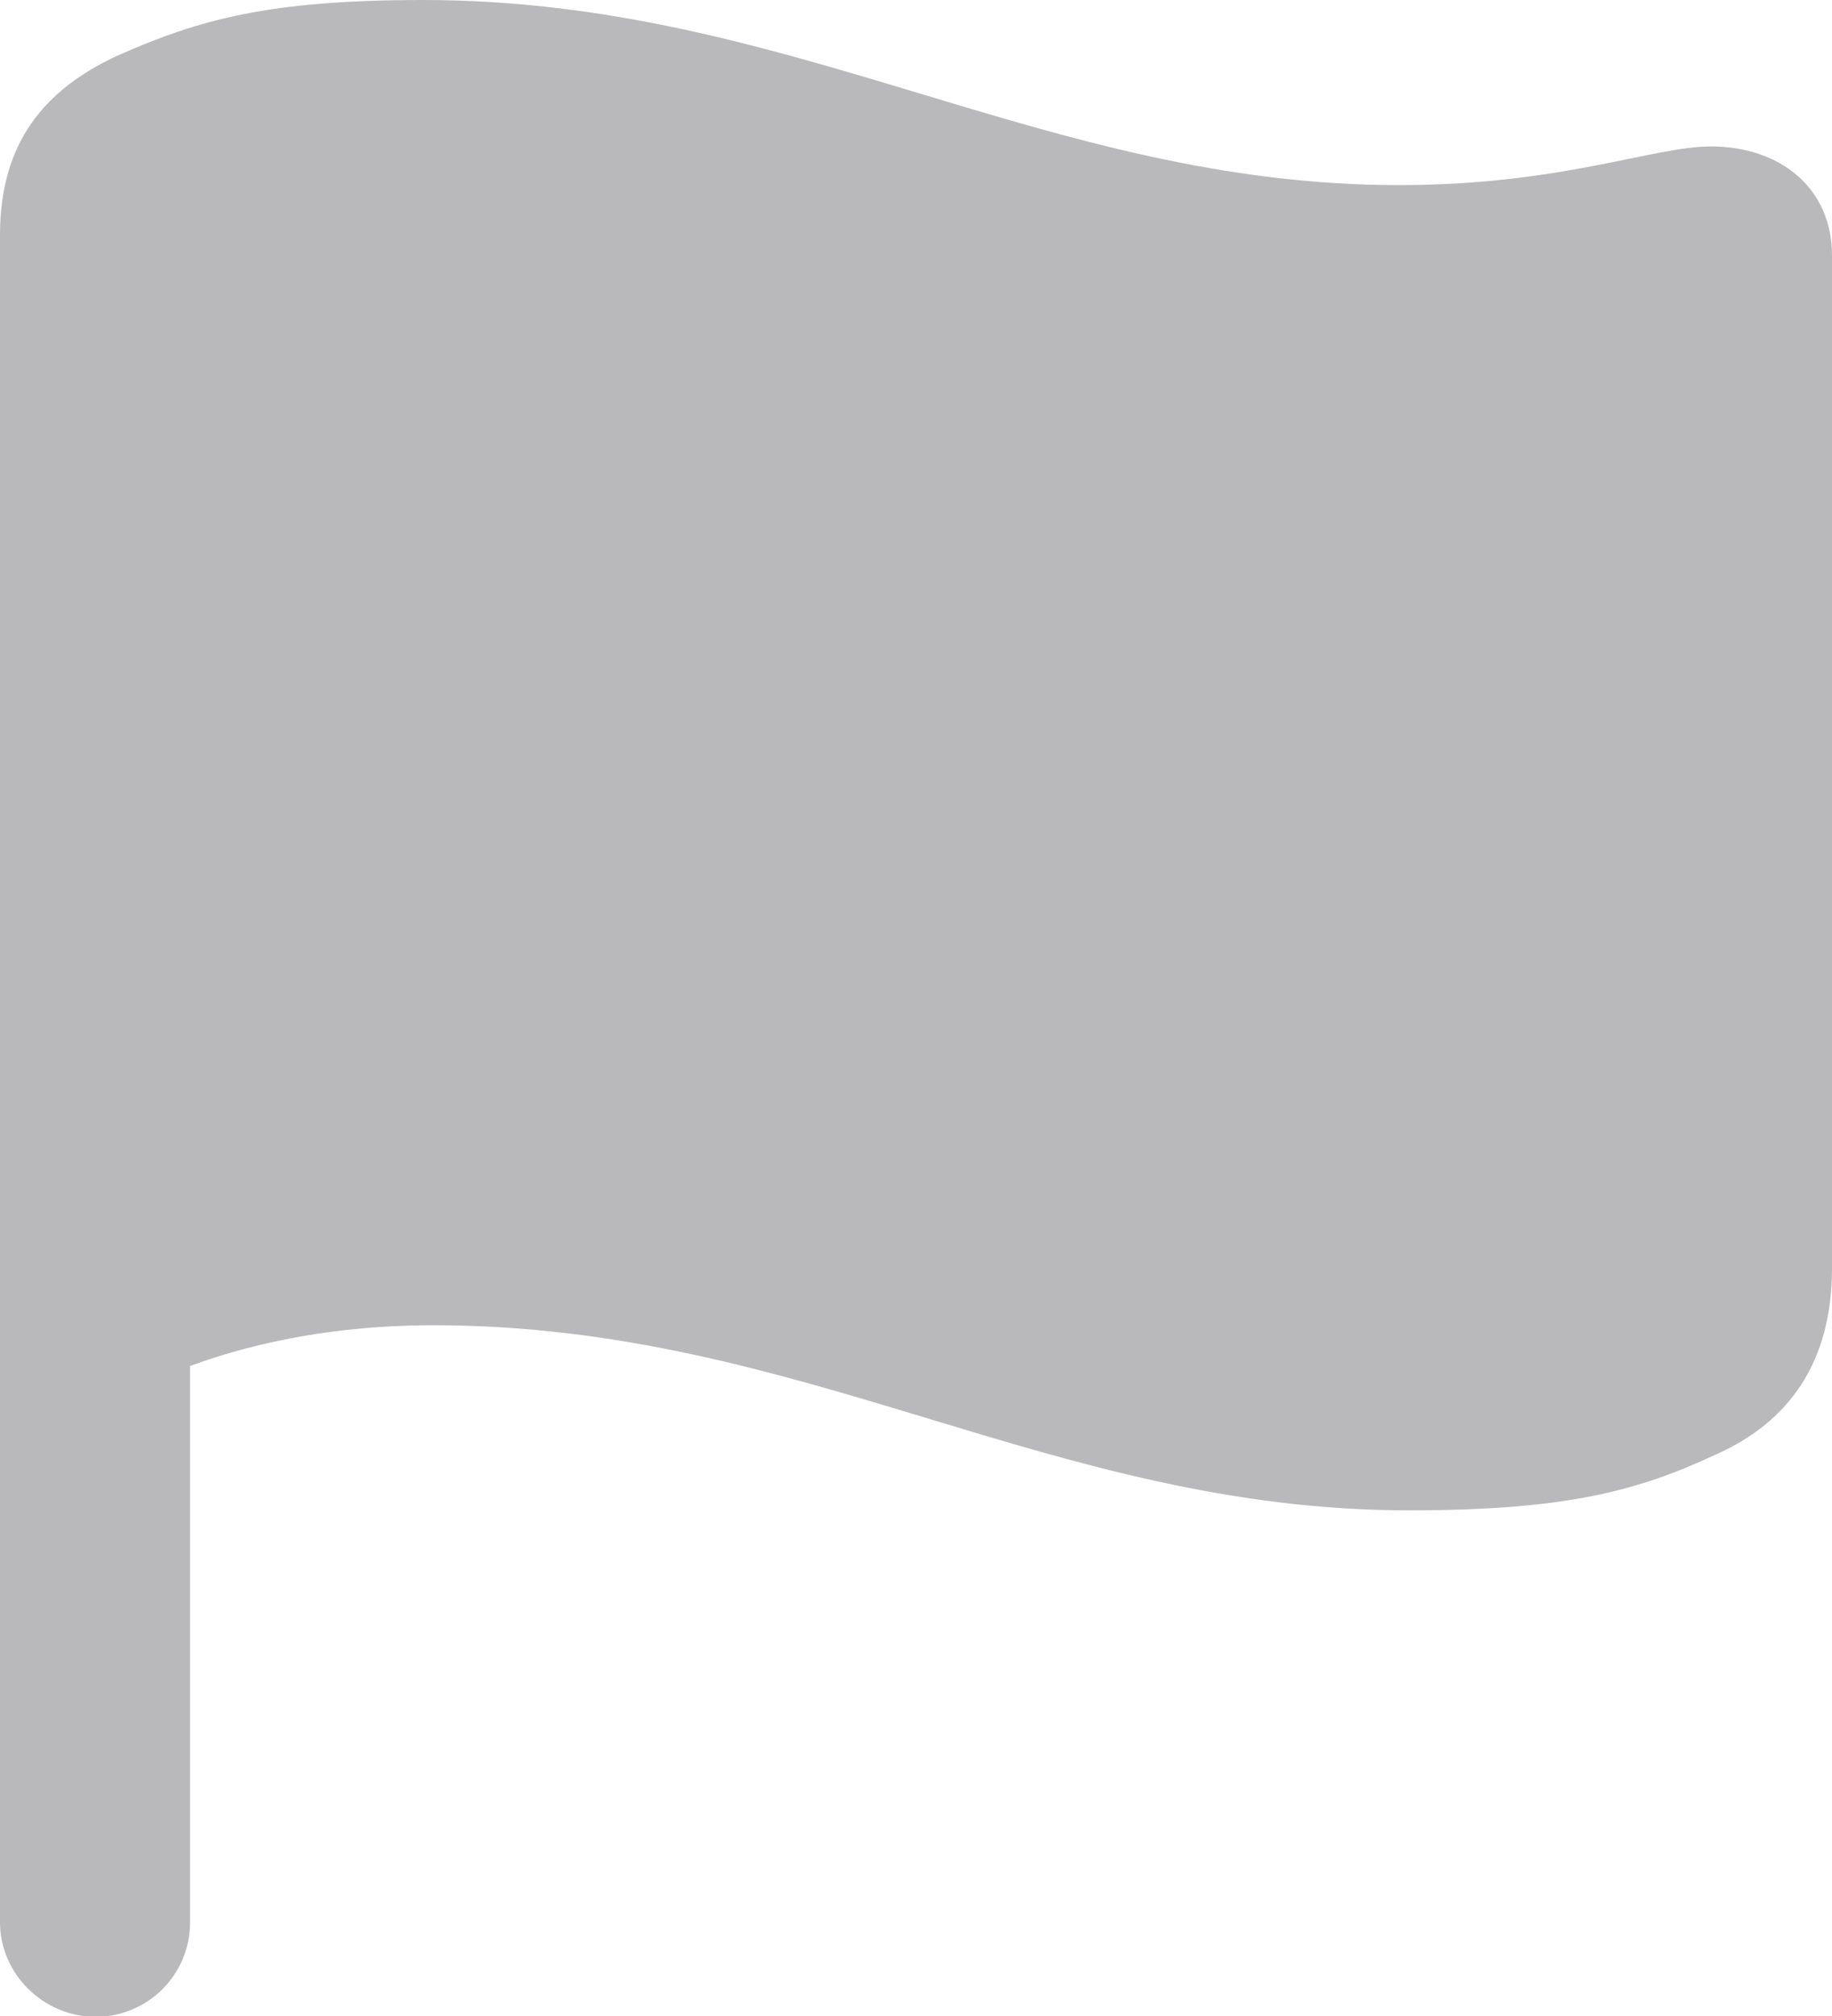 <svg width="20" height="22" viewBox="0 0 20 22" fill="none" xmlns="http://www.w3.org/2000/svg">
<path d="M1.043 22.009C1.609 22.009 2.075 21.554 2.075 20.977V14.906C2.386 14.795 3.319 14.462 4.728 14.462C8.768 14.462 11.476 16.482 15.383 16.482C17.092 16.482 17.88 16.271 18.735 15.871C19.534 15.516 20 14.861 20 13.84V2.786C20 2.053 19.434 1.598 18.679 1.598C18.047 1.598 17.048 2.02 15.272 2.02C11.409 2.02 8.646 0 4.617 0C2.941 0 2.175 0.211 1.276 0.61C0.488 0.977 0 1.554 0 2.564V20.977C0 21.543 0.477 22.009 1.043 22.009Z" fill="#B9B9BC"/>
</svg>

